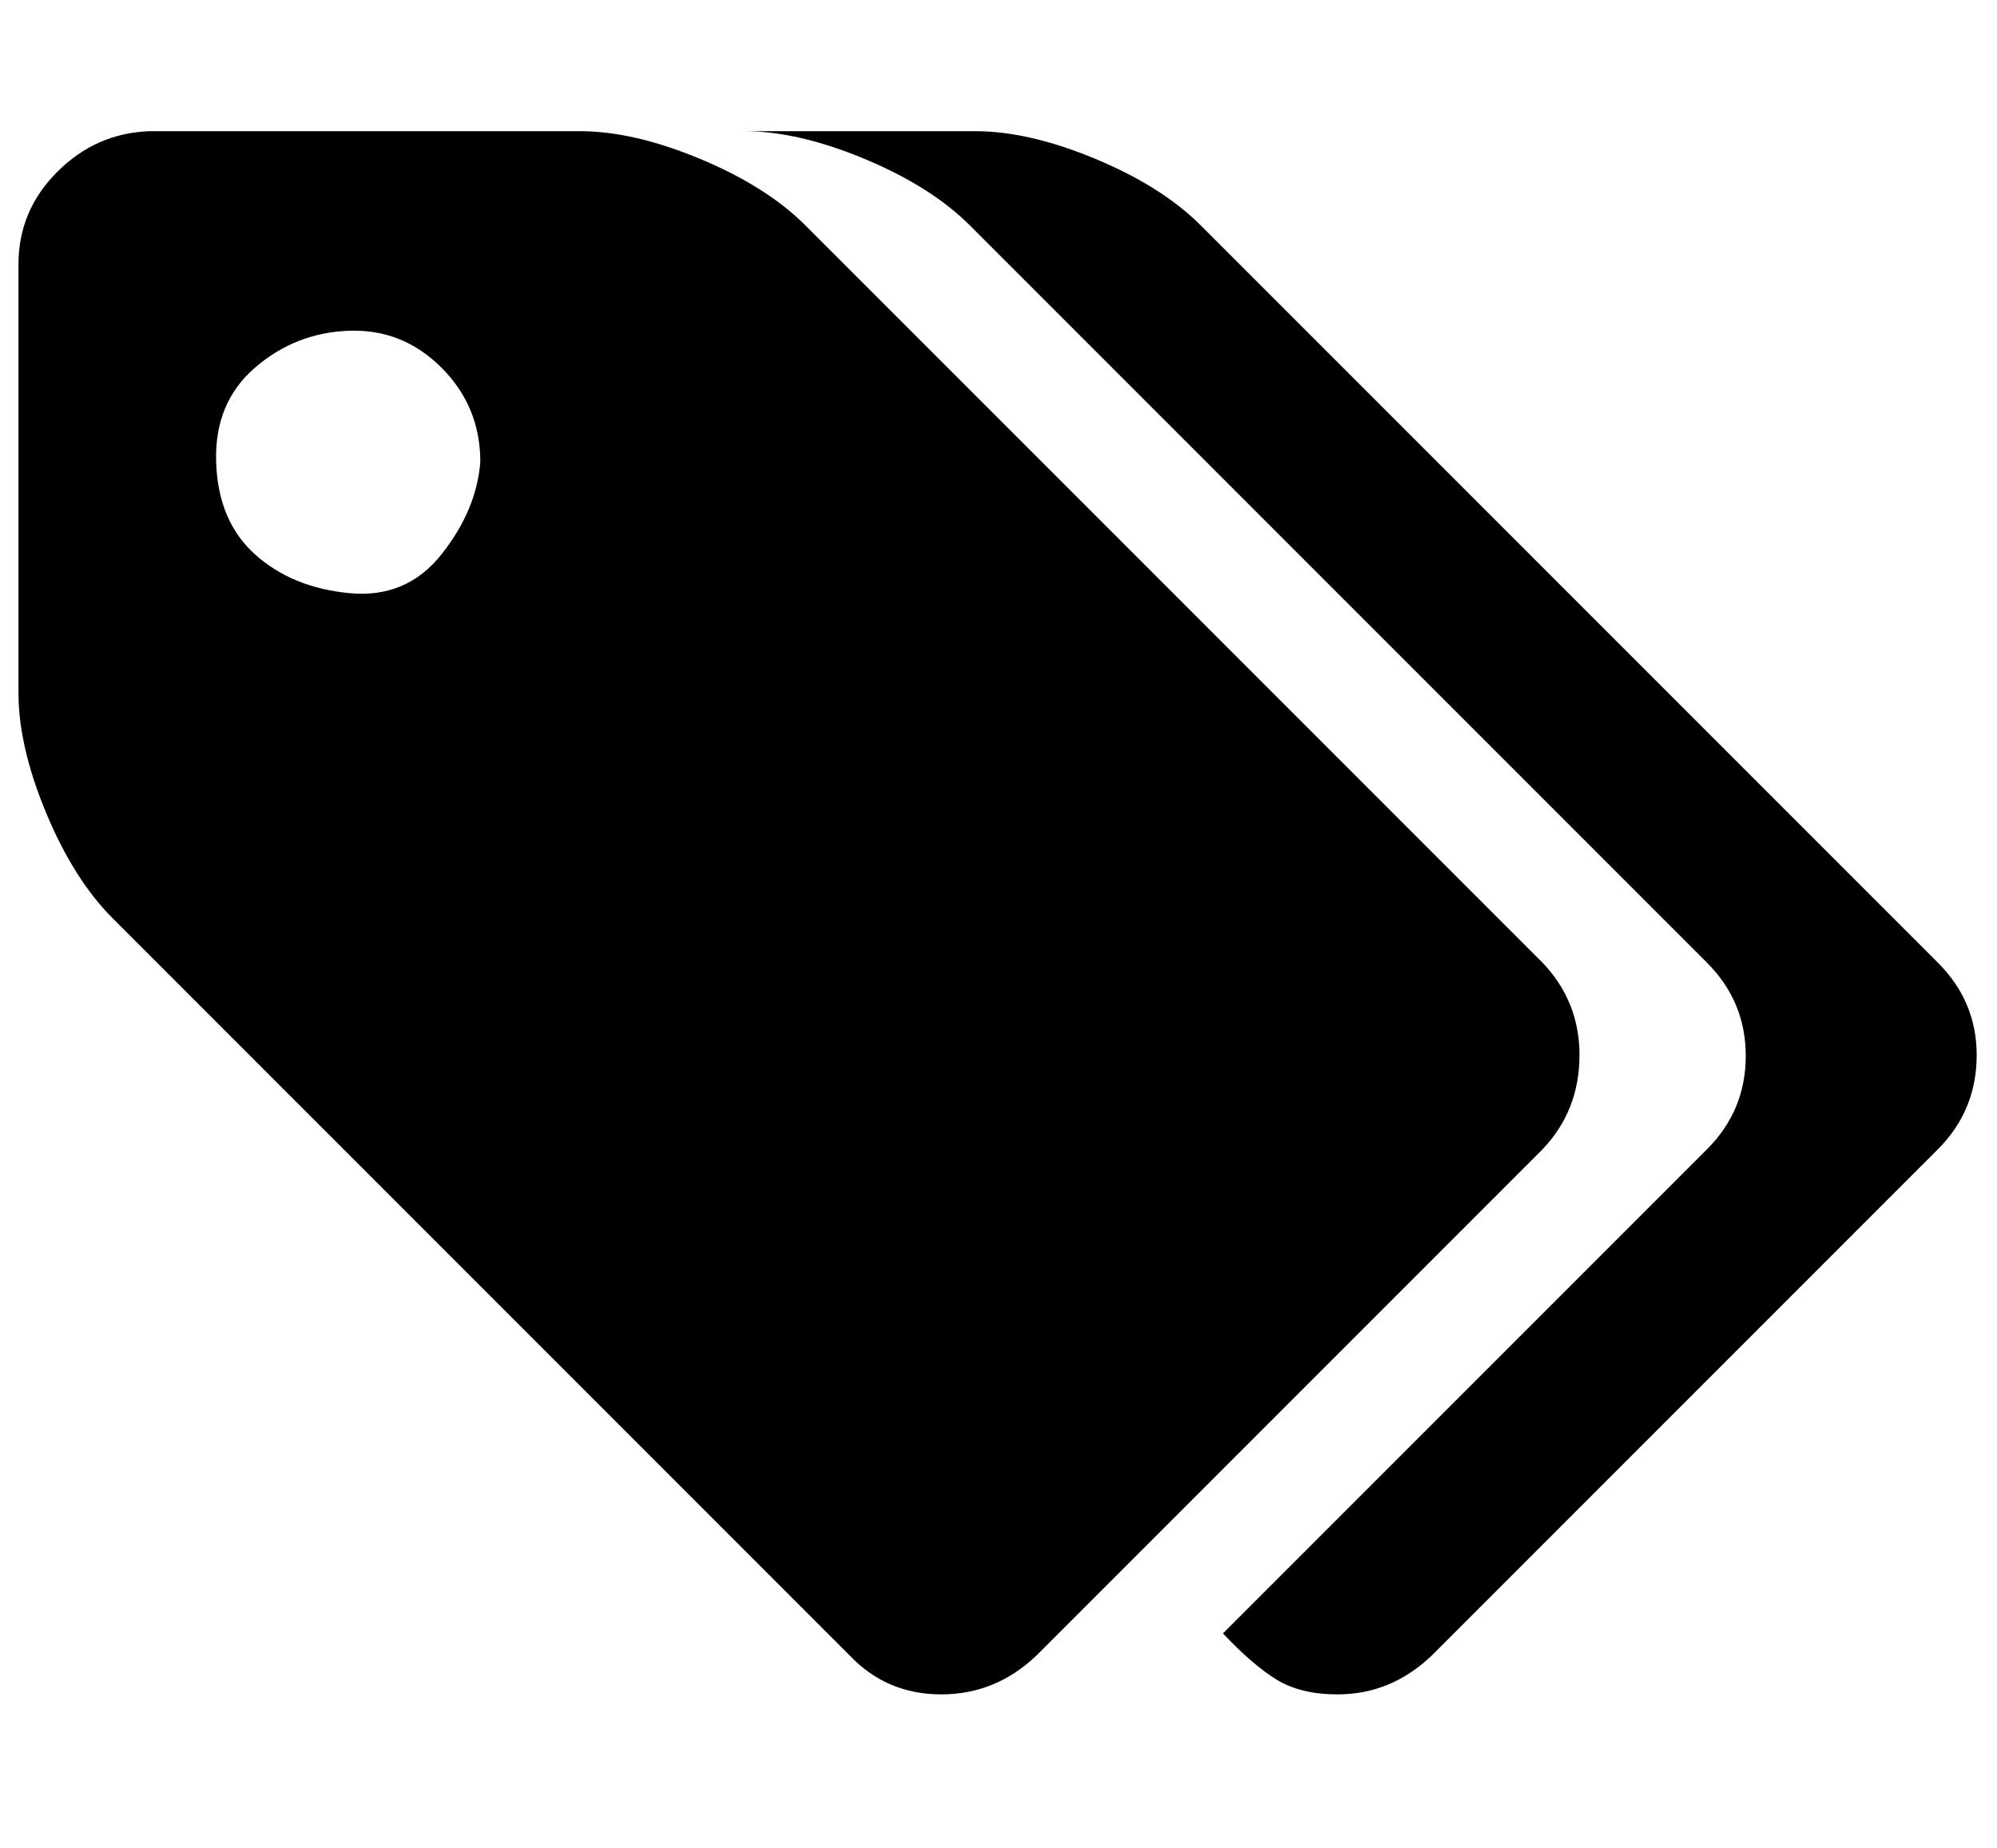 <?xml version="1.0" standalone="no"?>
<!DOCTYPE svg PUBLIC "-//W3C//DTD SVG 1.1//EN" "http://www.w3.org/Graphics/SVG/1.1/DTD/svg11.dtd" >
<svg xmlns="http://www.w3.org/2000/svg" xmlns:xlink="http://www.w3.org/1999/xlink" version="1.1" viewBox="-10 0 1081 1000">
   <path fill="currentColor"
d="M250 250q0 -30 -21 -51t-50 -20t-51 20t-21 51t21 50t51 21t50 -21t21 -50zM845 571q0 30 -20 51l-274 274q-22 21 -51.5 21t-49.5 -21l-399 -399q-21 -21 -36 -57t-15 -65v-232q0 -29 21 -50t50 -22h233q29 0 65 15t57 36l399 399q20 21 20 50zM1060 571q0 30 -21 51
l-274 274q-22 21 -51 21q-20 0 -33 -8t-29 -25l262 -262q21 -21 21 -50.5t-21 -50.5l-399 -399q-21 -21 -57 -36t-65 -15h125q29 0 65 15t57 36l399 399q21 21 21 50z" />
</svg>
